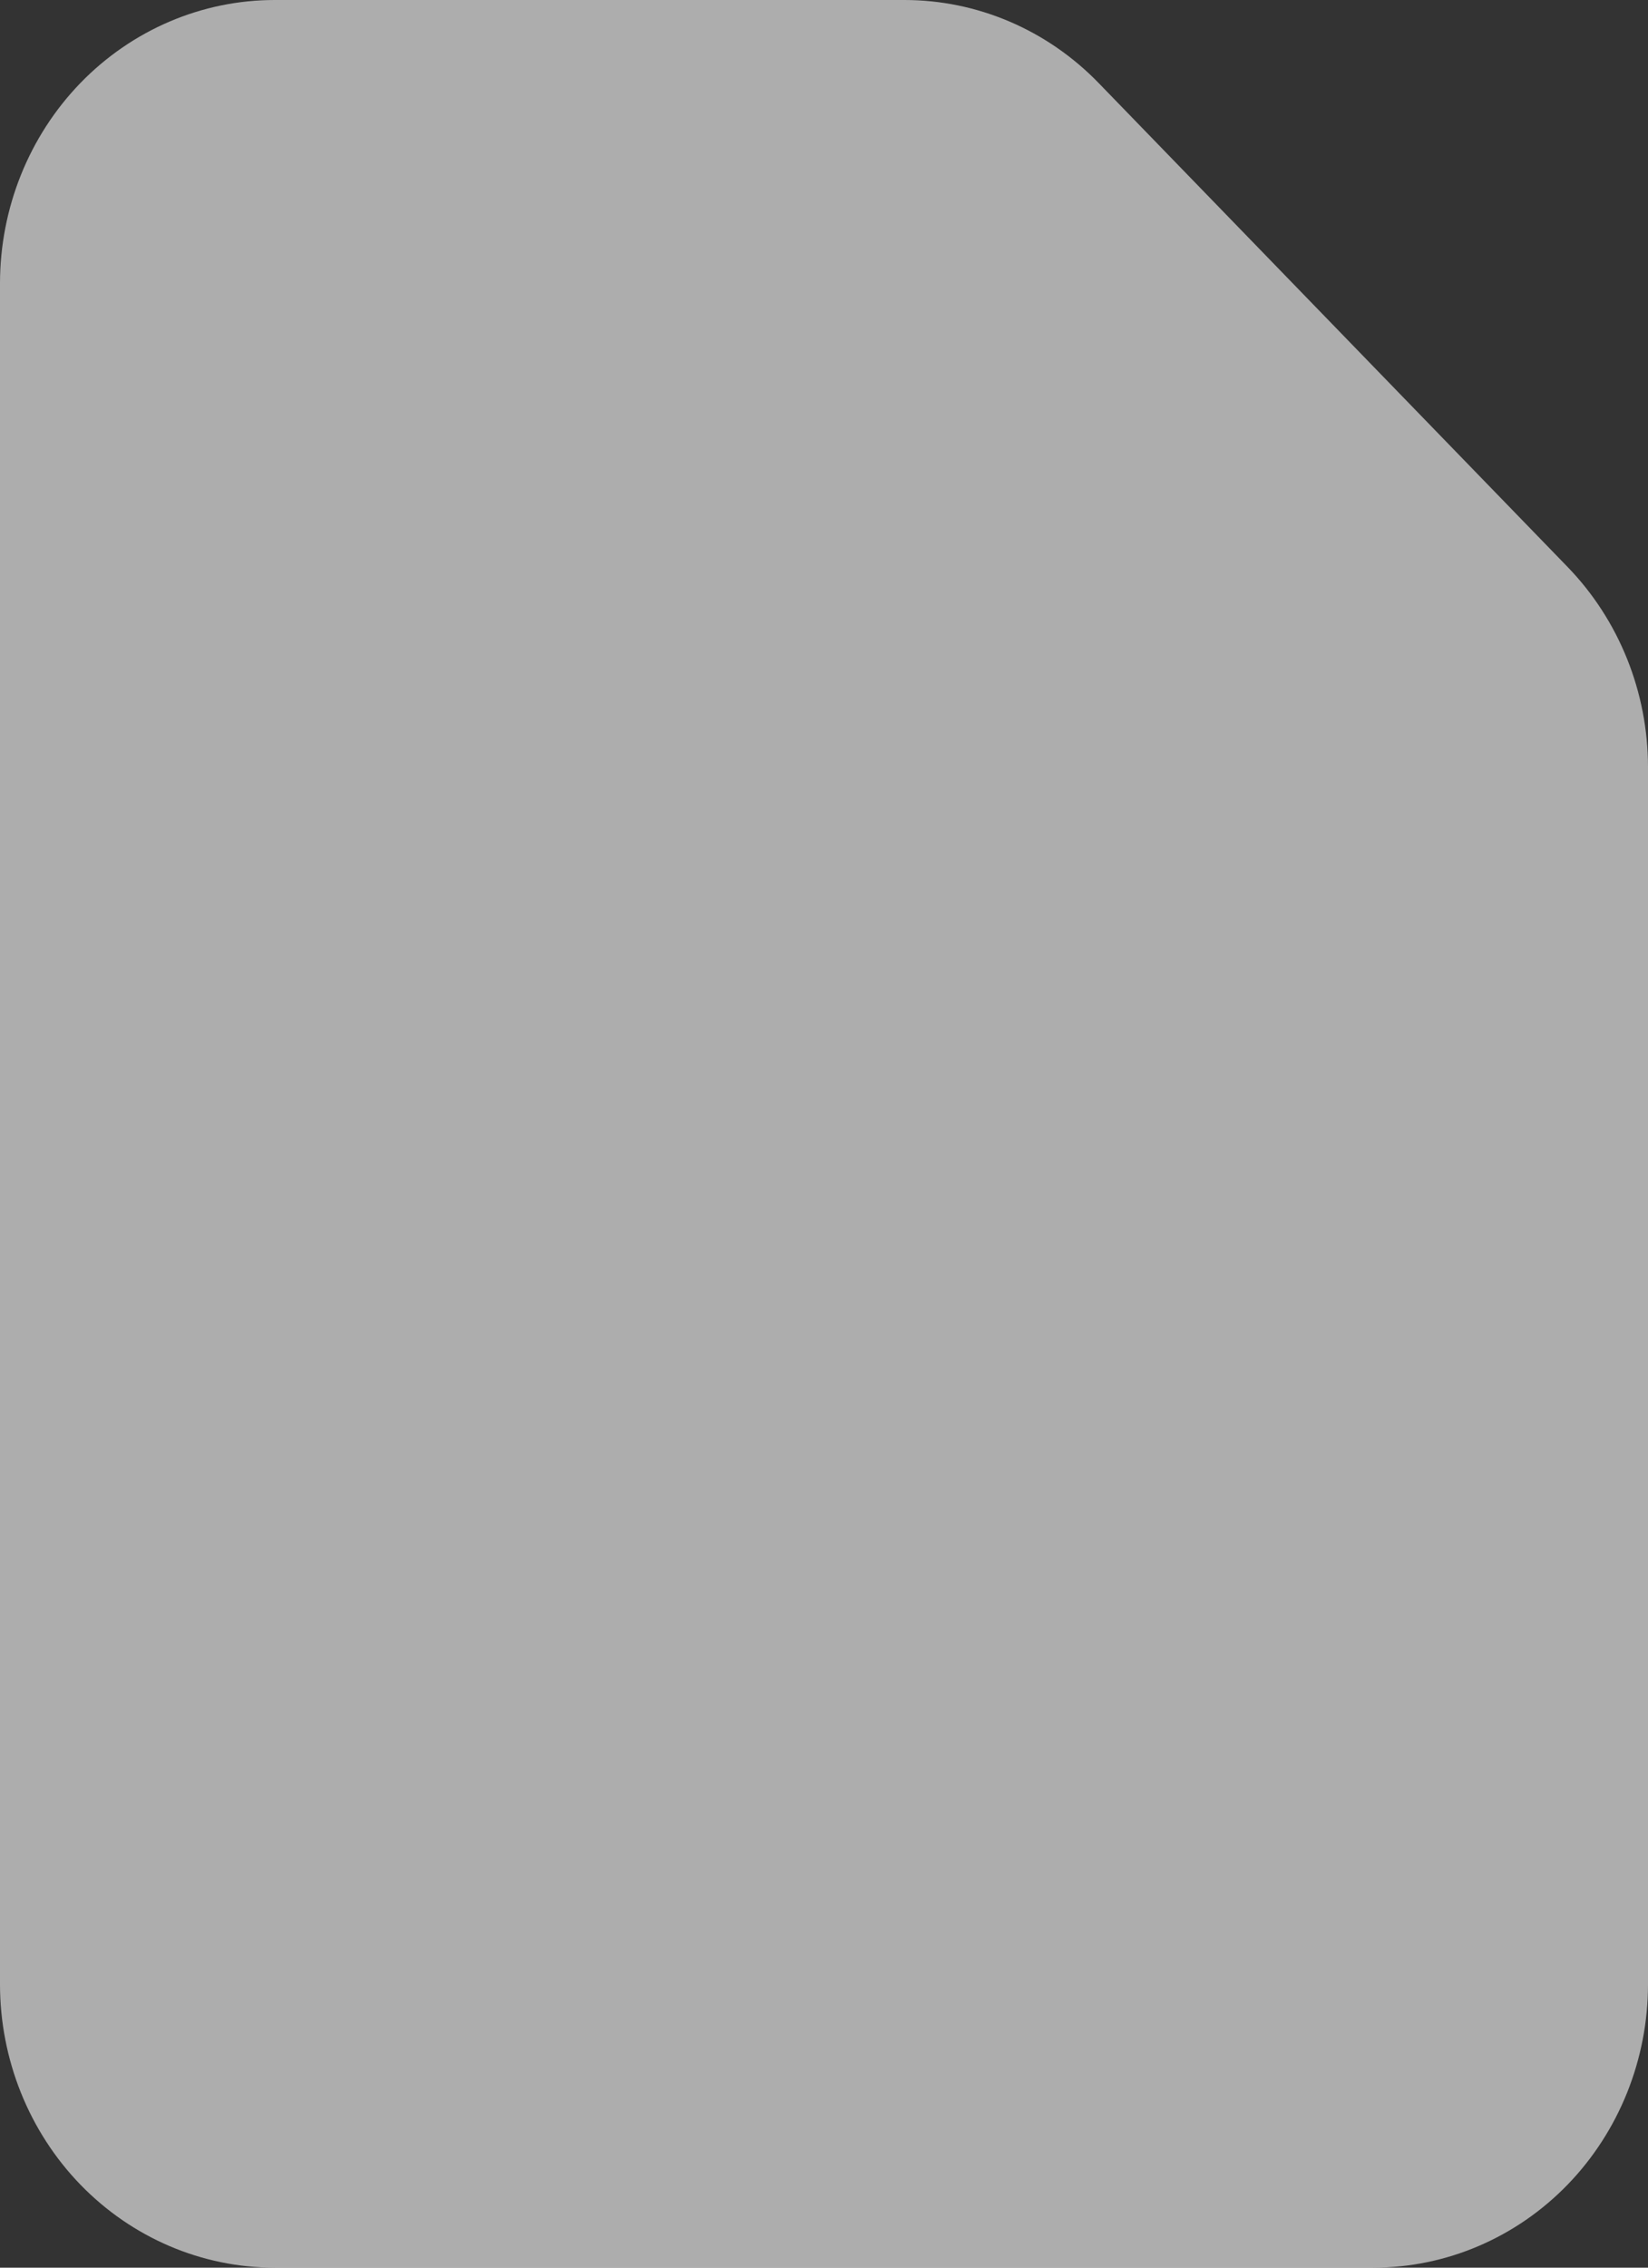 <svg width="16" height="22" viewBox="0 0 16 22" fill="none" xmlns="http://www.w3.org/2000/svg">
<rect x="0" y="0" width="16" height="22" fill="#333333" stroke="none"/>
<path fill-rule="evenodd" clip-rule="evenodd" d="M0 2.75C0 2.021 0.281 1.321 0.781 0.805C1.281 0.29 1.959 0 2.667 0H8.781C9.489 0 10.167 0.29 10.667 0.806L15.219 5.5C15.719 6.016 16 6.715 16 7.444V19.25C16 19.979 15.719 20.679 15.219 21.195C14.719 21.71 14.041 22 13.333 22H2.667C1.959 22 1.281 21.71 0.781 21.195C0.281 20.679 0 19.979 0 19.25V2.75Z" fill="white" fill-opacity="0.6"/>
</svg>
